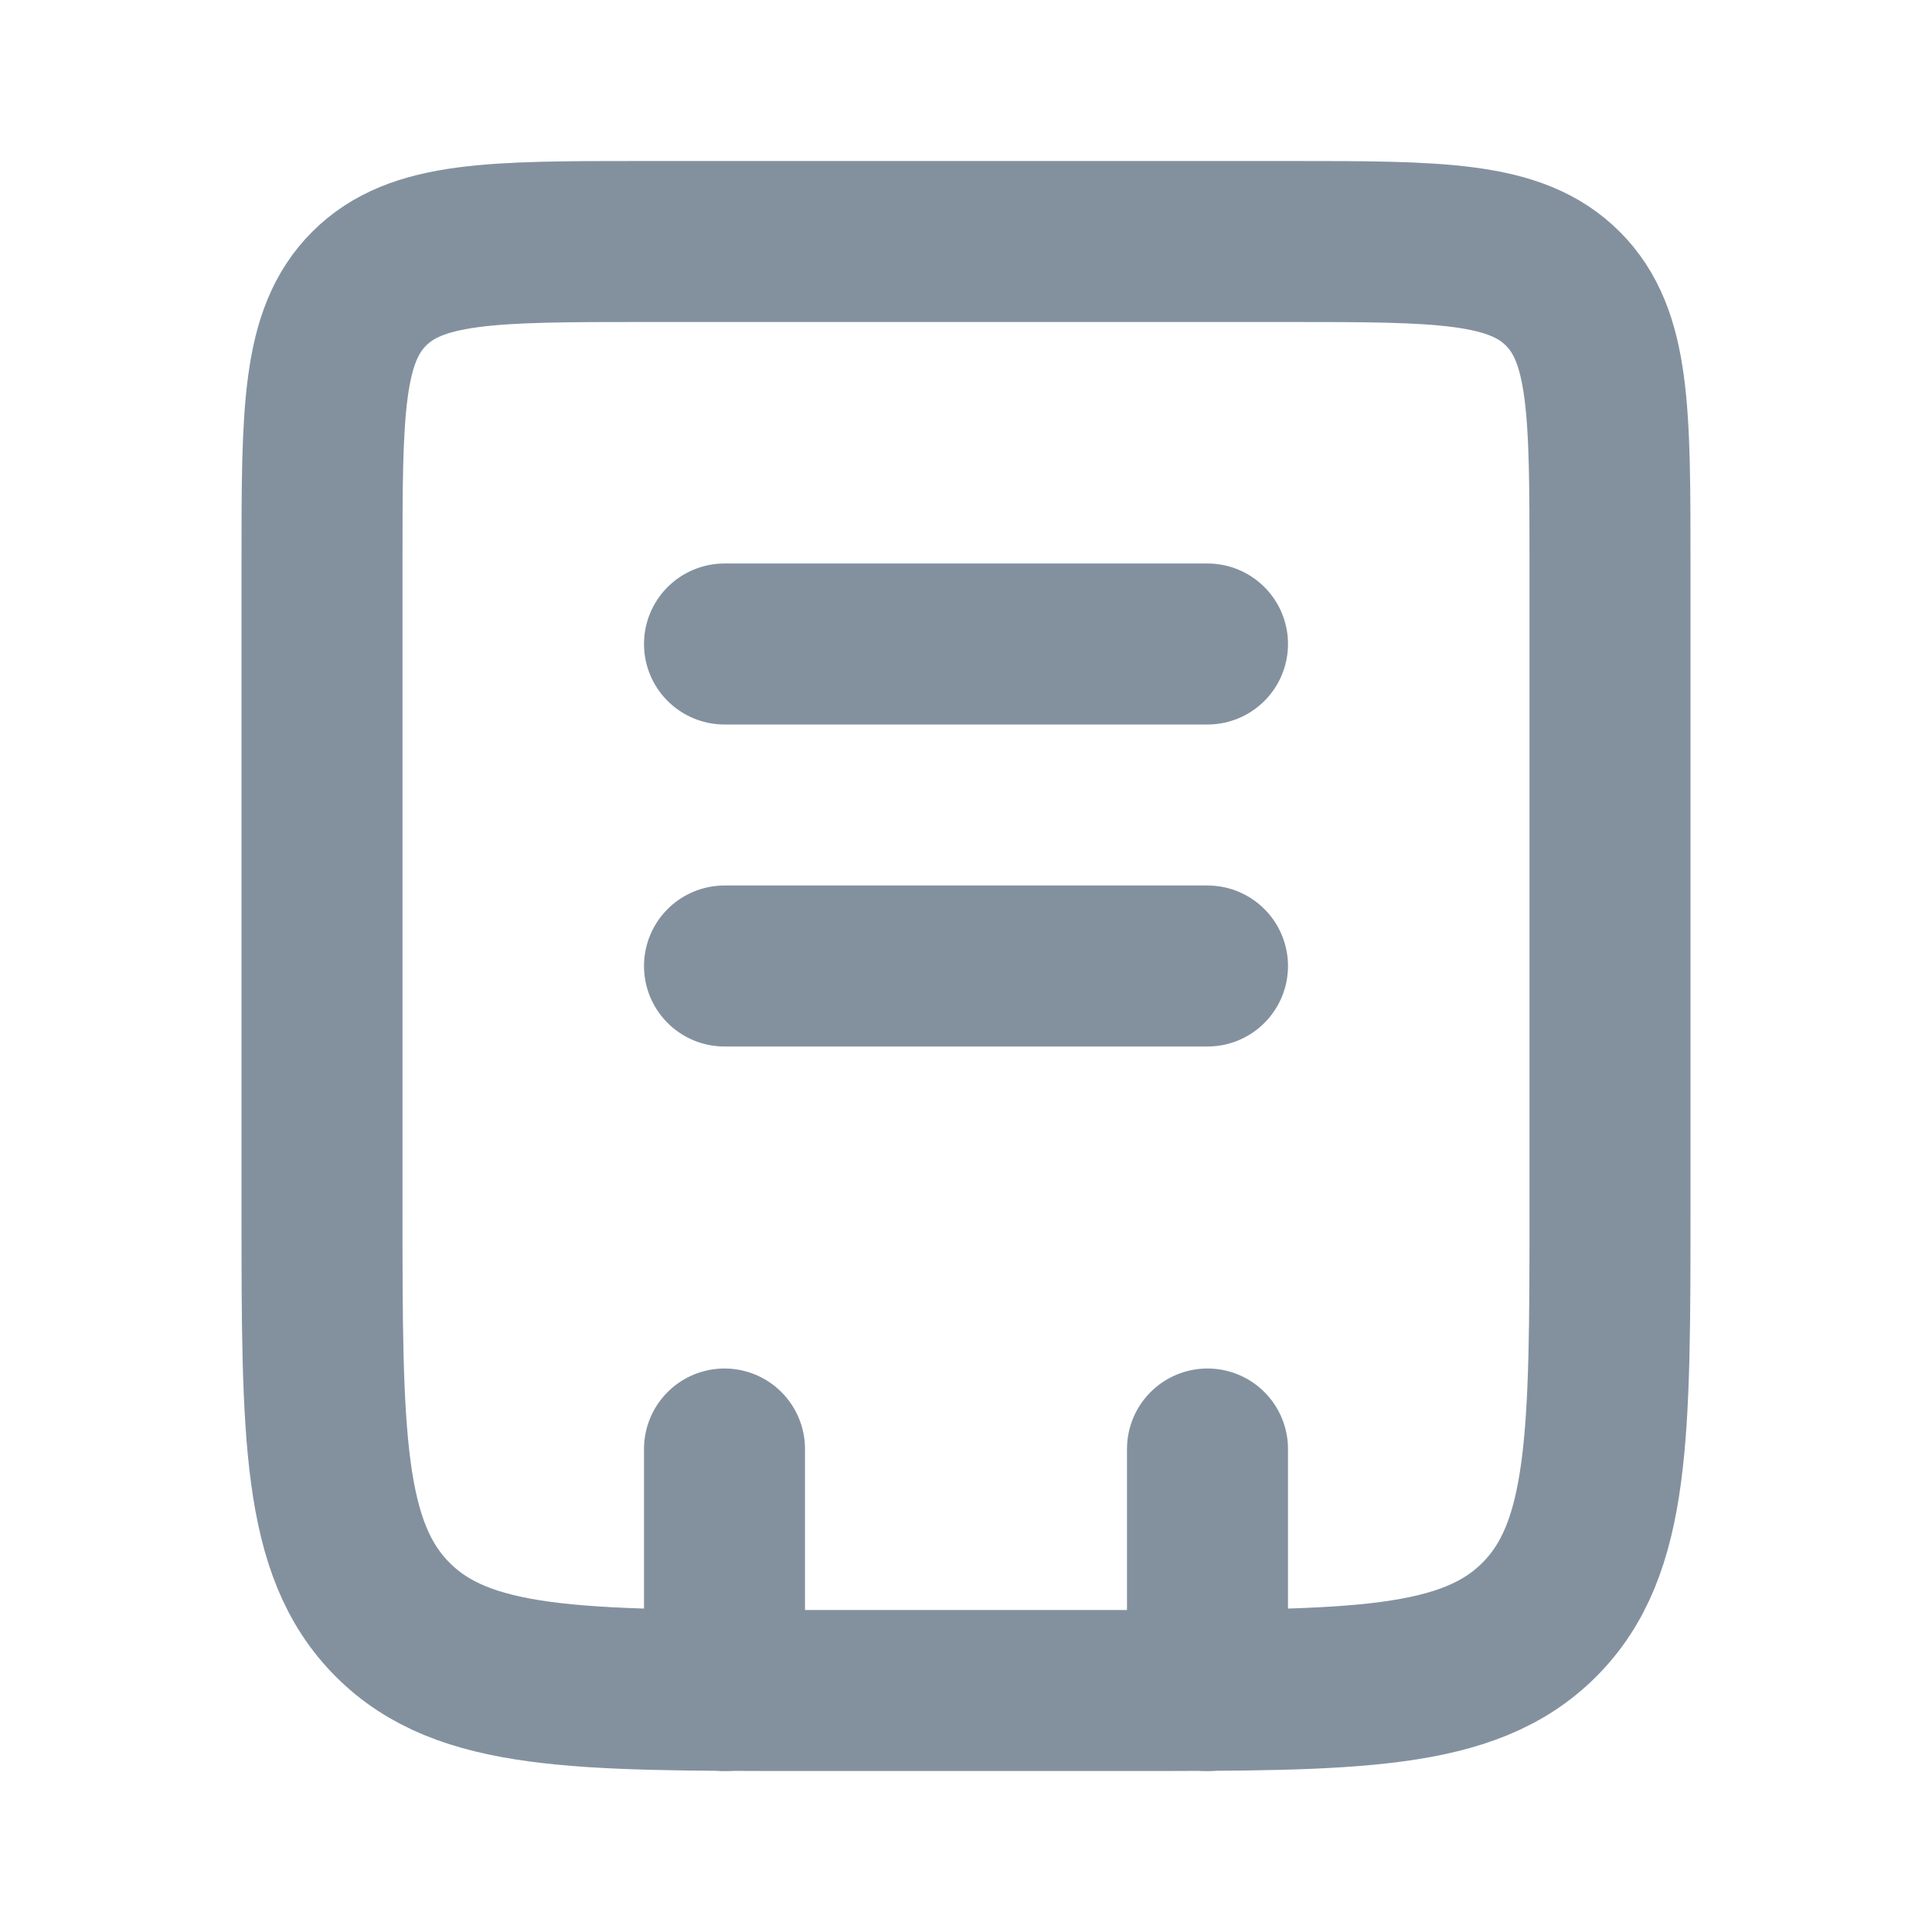 <?xml version="1.0" encoding="utf-8"?><!-- Uploaded to: SVG Repo, www.svgrepo.com, Generator: SVG Repo Mixer Tools -->
<svg width="800px" height="800px" viewBox="0 0 24 24" fill="none" xmlns="http://www.w3.org/2000/svg">
<path d="M4 7C4 5.114 4 4.172 4.586 3.586C5.172 3 6.114 3 8 3H16C17.886 3 18.828 3 19.414 3.586C20 4.172 20 5.114 20 7V15C20 17.828 20 19.243 19.121 20.121C18.243 21 16.828 21 14 21H10C7.172 21 5.757 21 4.879 20.121C4 19.243 4 17.828 4 15V7Z" stroke="#83919F" stroke-width="2"/>
<path d="M15 18L15 21M9 18L9 21" stroke="#83919F" stroke-width="2" stroke-linecap="round"/>
<path d="M9 8L15 8" stroke="#83919F" stroke-width="2" stroke-linecap="round"/>
<path d="M9 12L15 12" stroke="#83919F" stroke-width="2" stroke-linecap="round"/>
</svg>